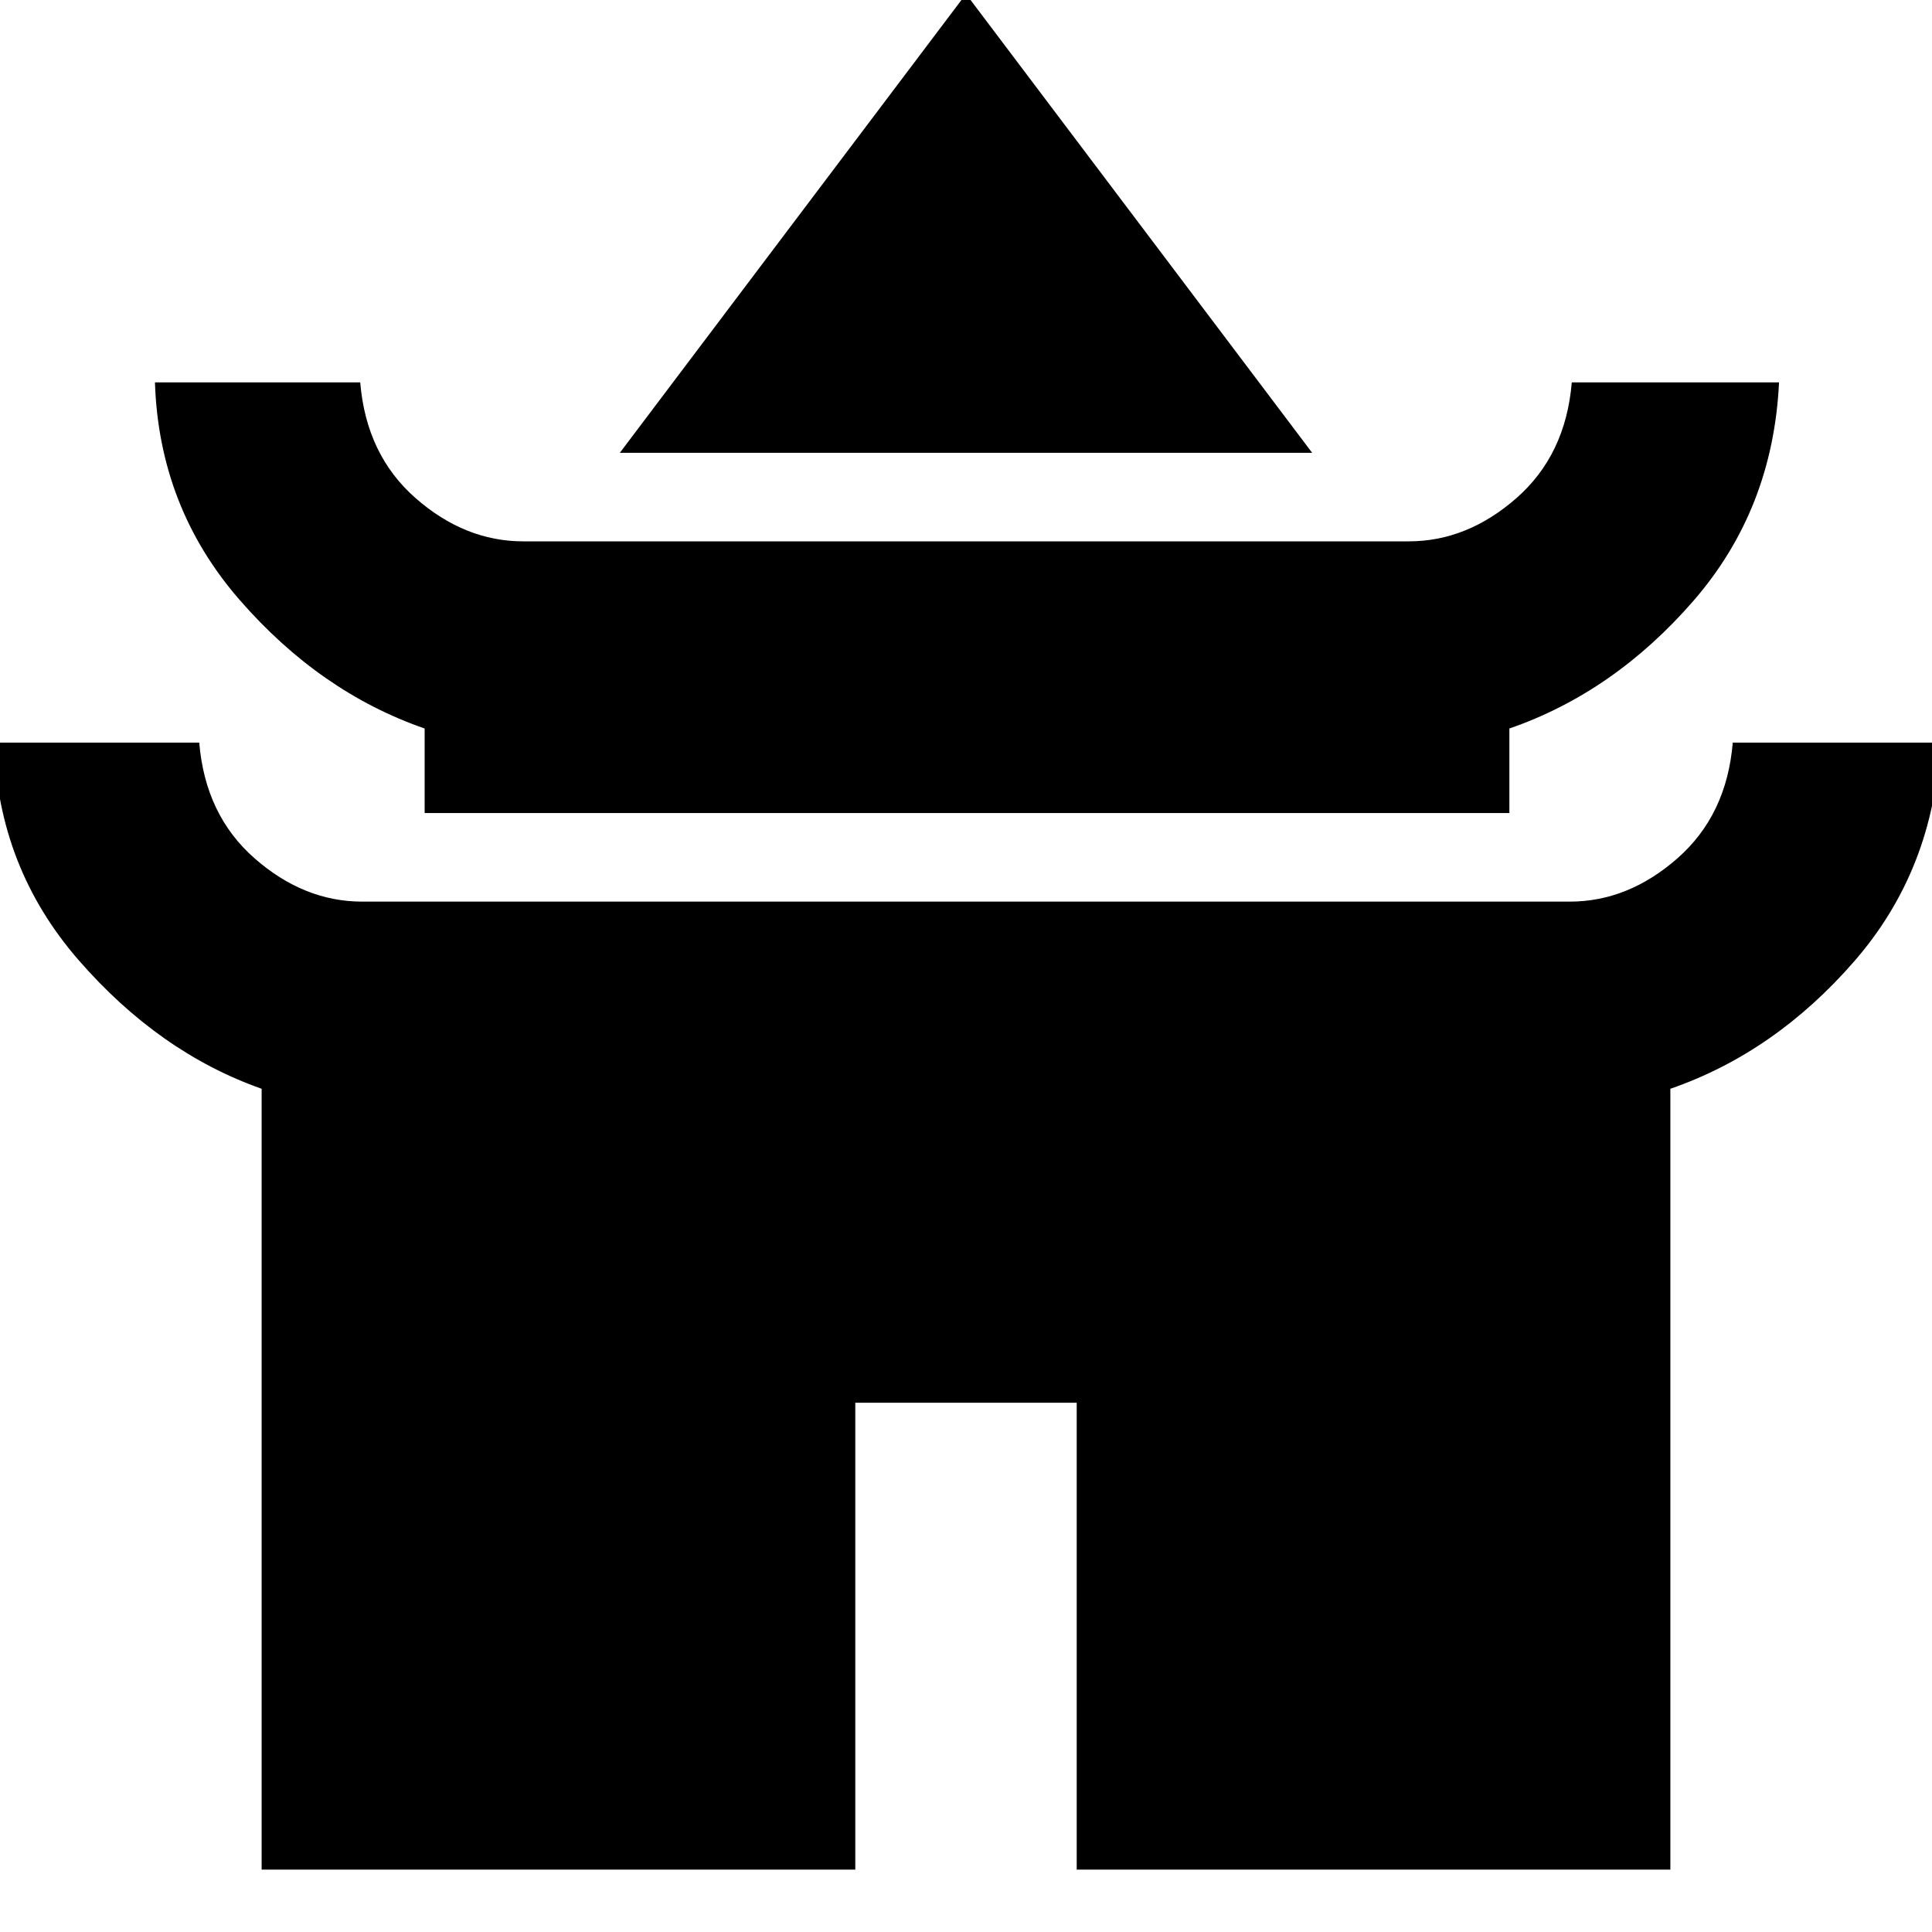 <svg xmlns="http://www.w3.org/2000/svg" height="40" width="40"><path d="M12.833 9.375 20 -0.125 27.167 9.375ZM8.792 16.833V15.083Q6.625 14.333 4.958 12.417Q3.292 10.5 3.208 7.917H7.458Q7.583 9.417 8.604 10.313Q9.625 11.208 10.833 11.208H29.167Q30.375 11.208 31.396 10.313Q32.417 9.417 32.542 7.917H36.833Q36.708 10.542 35.062 12.438Q33.417 14.333 31.25 15.083V16.833ZM5.417 38.708V22.542Q3.292 21.792 1.625 19.875Q-0.042 17.958 -0.125 15.375H4.125Q4.25 16.875 5.271 17.771Q6.292 18.667 7.5 18.667H32.5Q33.708 18.667 34.729 17.771Q35.75 16.875 35.875 15.375H40.167Q40.042 18 38.396 19.896Q36.75 21.792 34.583 22.542V38.708H22.292V29.042H17.708V38.708Z"/></svg>